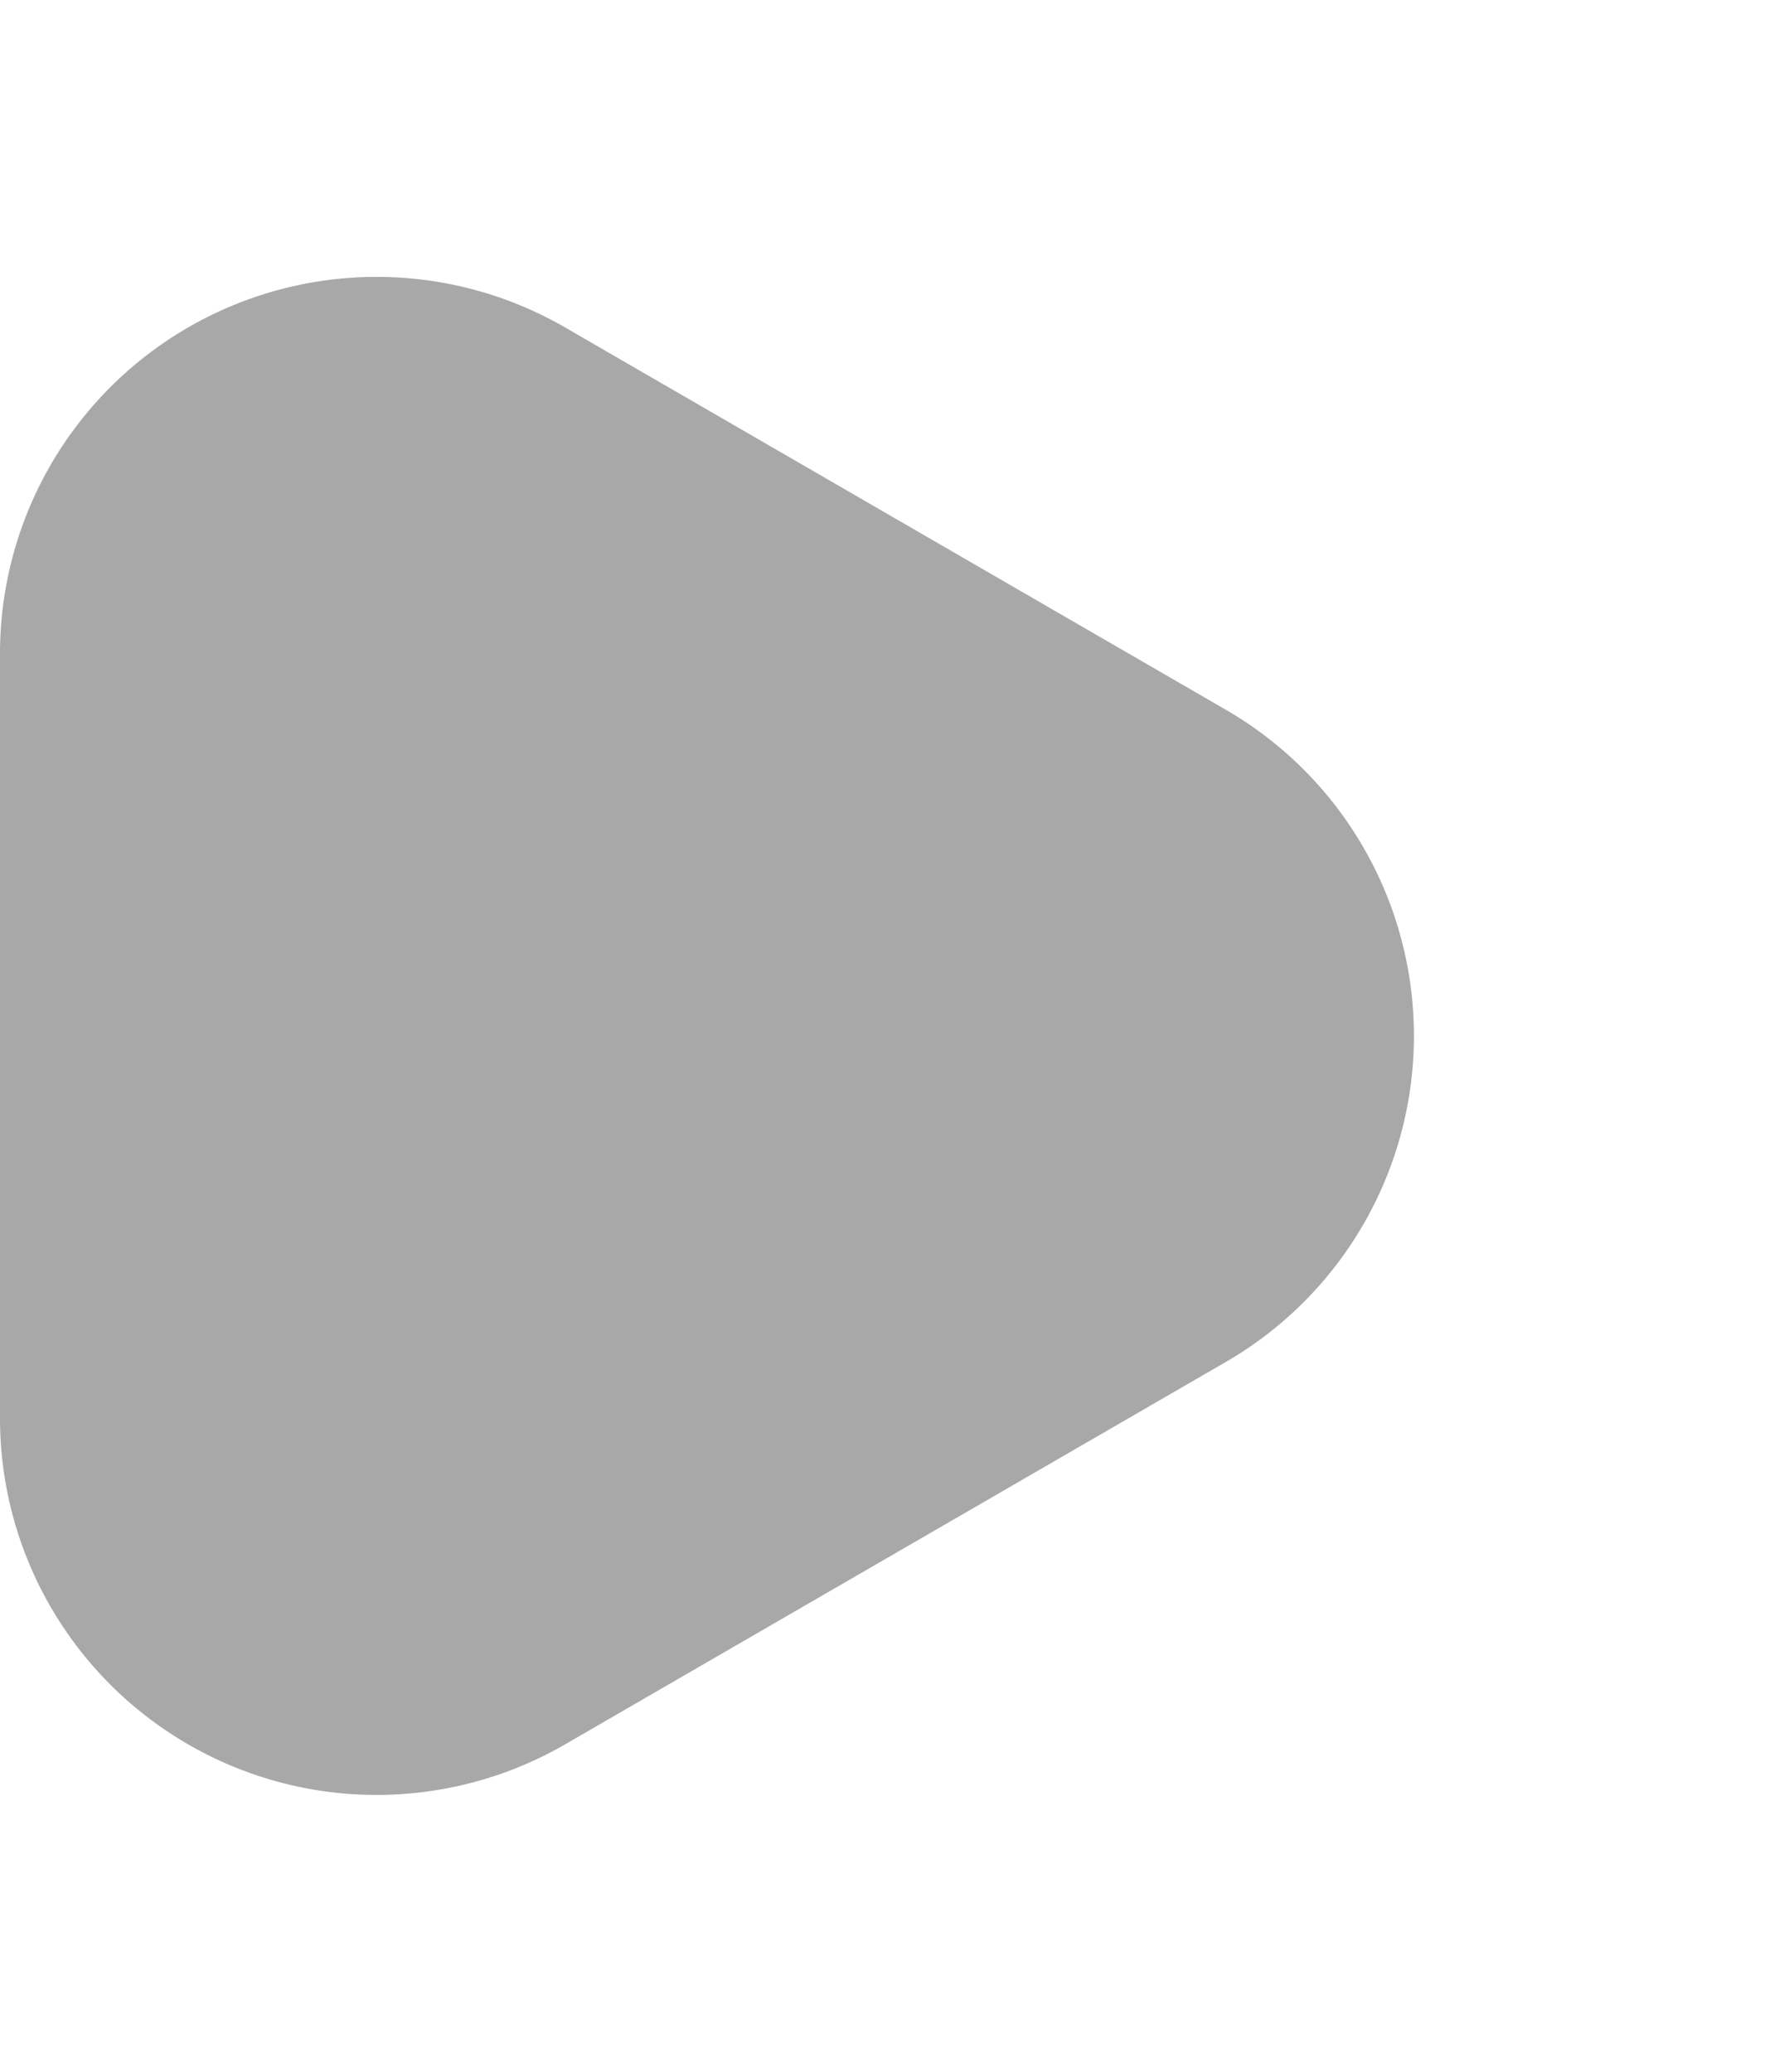 <svg xmlns="http://www.w3.org/2000/svg" width="19" height="22" viewBox="0 0 19 22">
  <path id="Polígono_1" data-name="Polígono 1" d="M7.538,5.979a4,4,0,0,1,6.923,0L18.524,13a4,4,0,0,1-3.462,6H6.938a4,4,0,0,1-3.462-6Z" transform="translate(19) rotate(90)" fill="#a8a8a8"/>
</svg>
